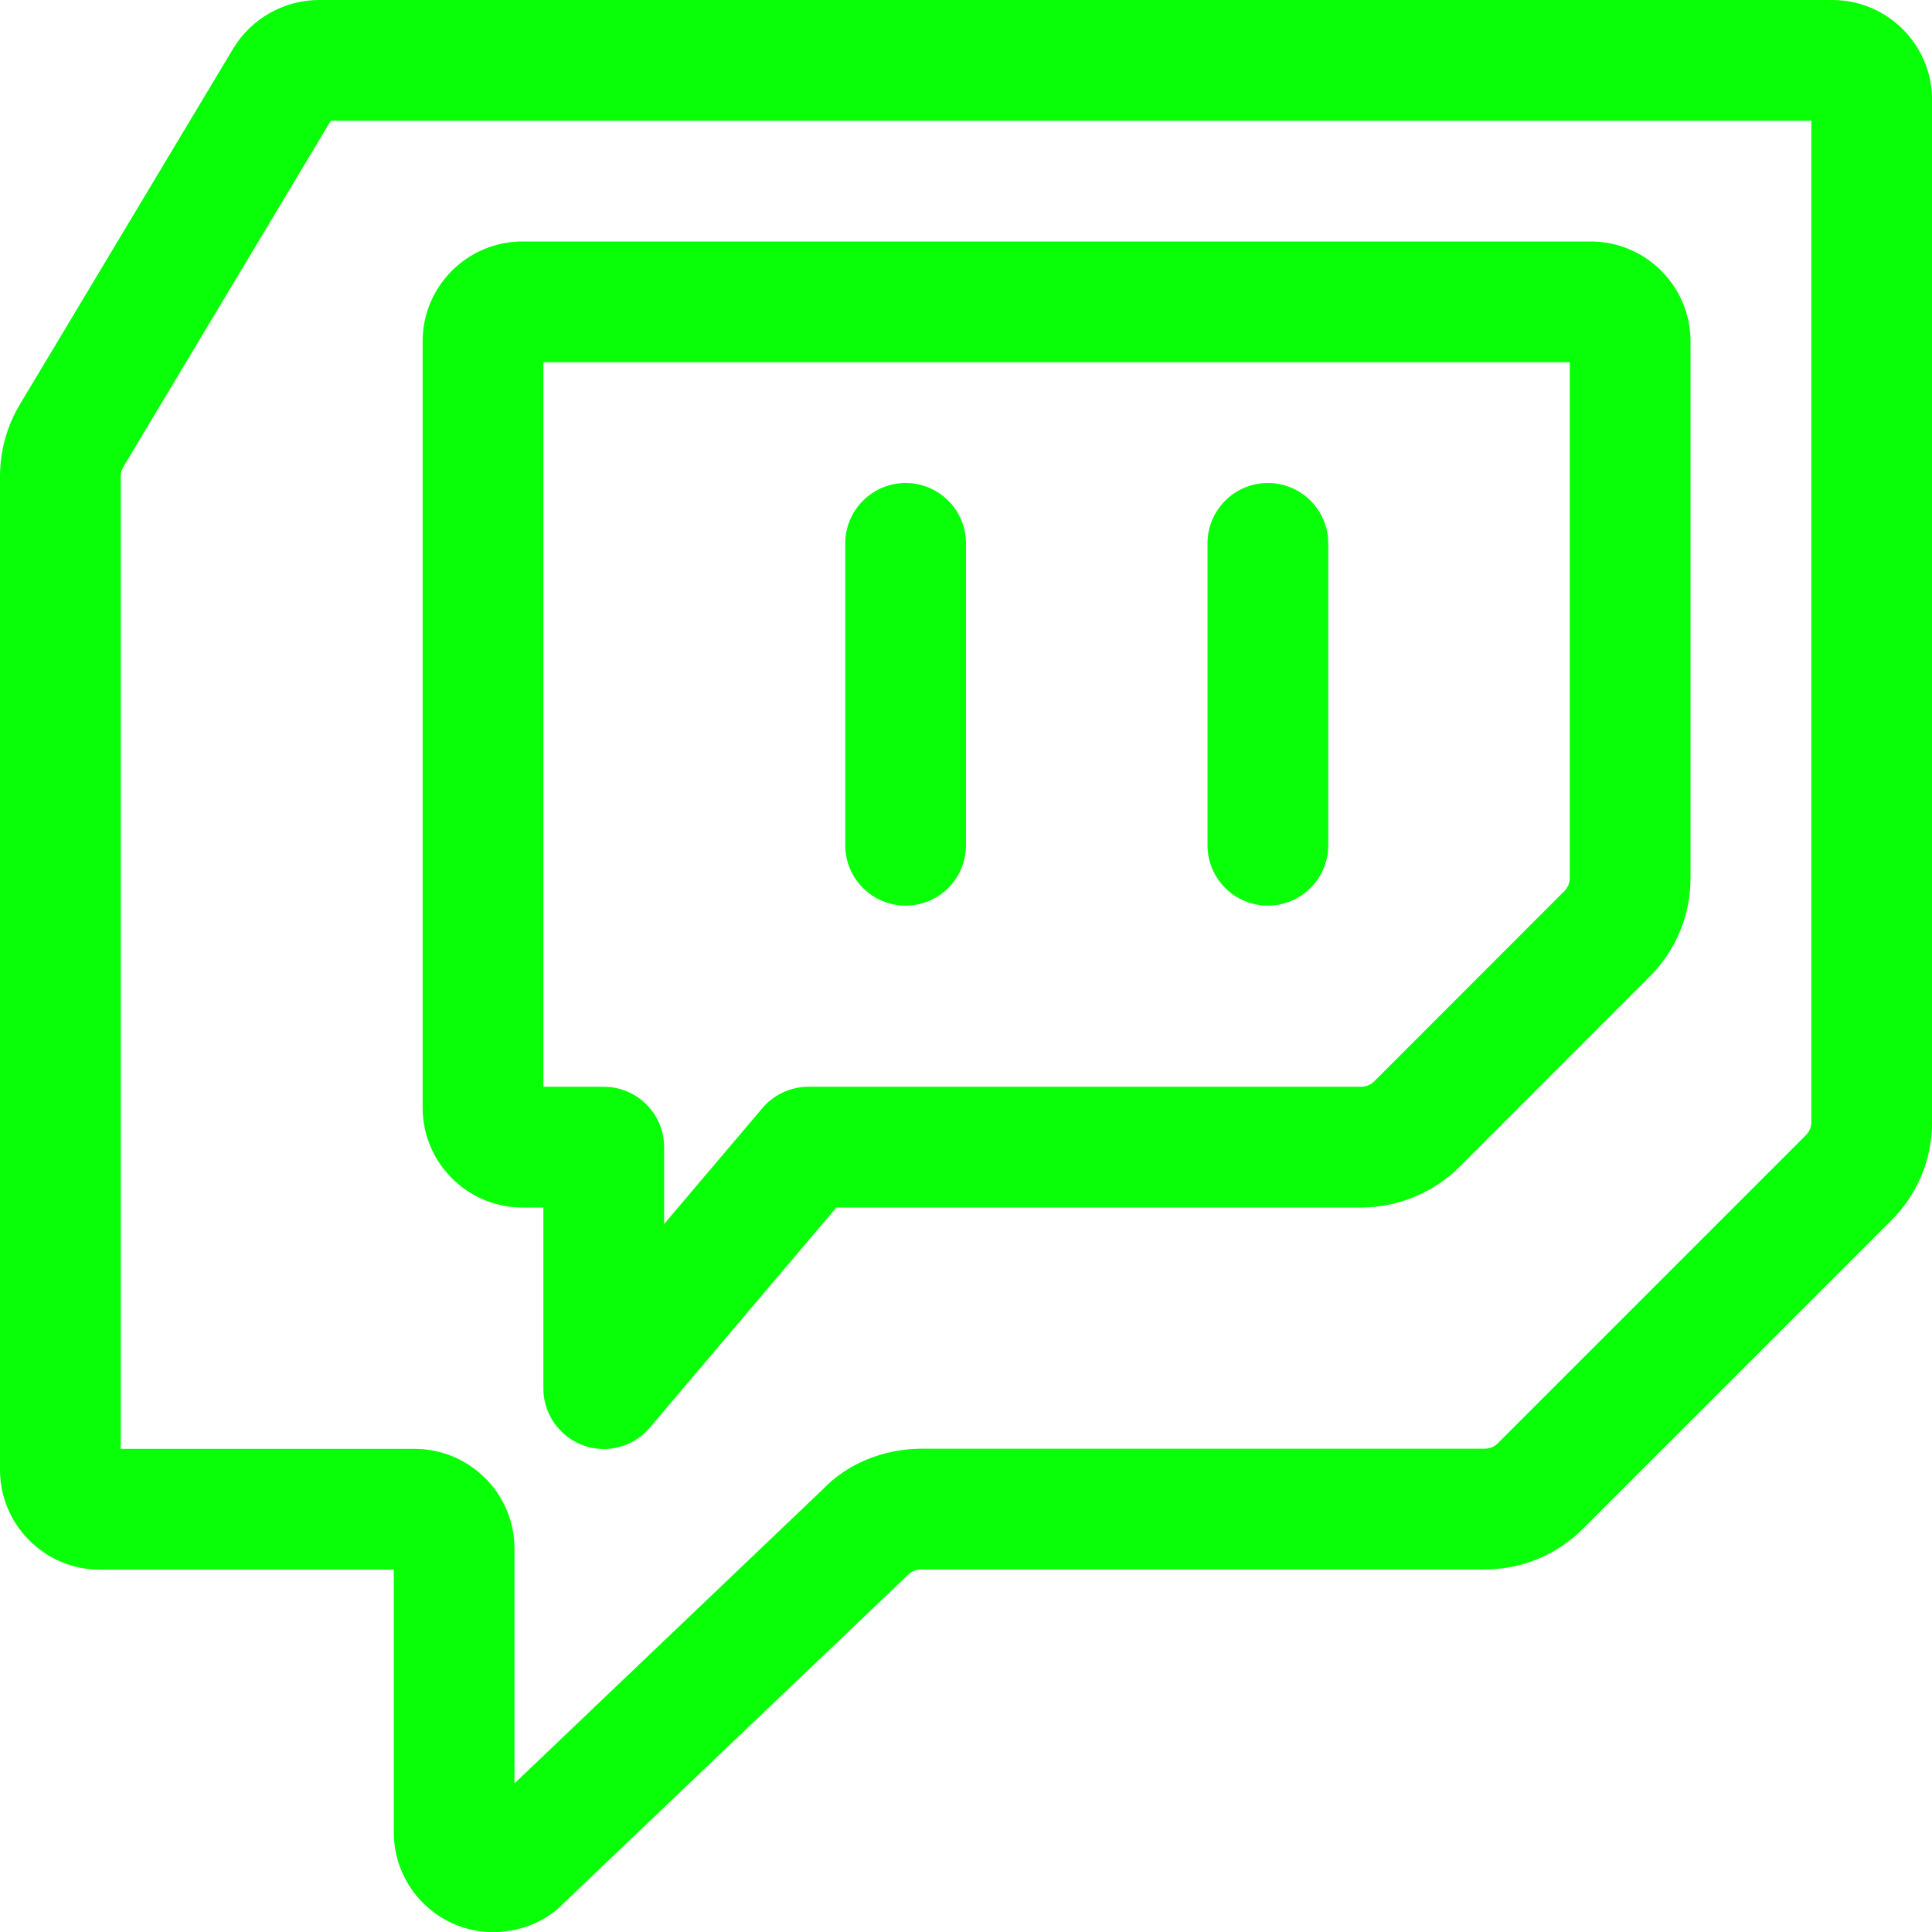 <?xml version="1.0" encoding="UTF-8" standalone="no"?>
<svg
   xmlns:dc="http://purl.org/dc/elements/1.1/"
   xmlns:cc="http://creativecommons.org/ns#"
   xmlns:rdf="http://www.w3.org/1999/02/22-rdf-syntax-ns#"
   xmlns:svg="http://www.w3.org/2000/svg"
   xmlns="http://www.w3.org/2000/svg"
   xmlns:sodipodi="http://sodipodi.sourceforge.net/DTD/sodipodi-0.dtd"
   xmlns:inkscape="http://www.inkscape.org/namespaces/inkscape"
   inkscape:version="1.0 (4035a4f, 2020-05-01)"
   sodipodi:docname="video-game-logo-twitch.svg"
   xml:space="preserve"
   style="enable-background:new 0 0 24 24;"
   viewBox="0 0 24 24"
   y="0px"
   x="0px"
   id="Layer_1"
   version="1.1"><defs
   id="defs848" /><sodipodi:namedview
   inkscape:current-layer="g843"
   inkscape:window-maximized="0"
   inkscape:window-y="23"
   inkscape:window-x="0"
   inkscape:cy="12"
   inkscape:cx="12"
   inkscape:zoom="27.833333"
   showgrid="false"
   id="namedview846"
   inkscape:window-height="1035"
   inkscape:window-width="1713"
   inkscape:pageshadow="2"
   inkscape:pageopacity="0"
   guidetolerance="10"
   gridtolerance="10"
   objecttolerance="10"
   borderopacity="1"
   bordercolor="#666666"
   pagecolor="#ffffff" />
<title
   id="title833">video-game-logo-twitch</title>
<g
   id="g843">
	<path
   style="fill:#08ff07;fill-opacity:1"
   id="path835"
   d="M6.13,24.002c-0.319,0-0.623-0.121-0.854-0.342c-0.245-0.233-0.385-0.56-0.384-0.898v-3.263H1.239   C0.556,19.498,0,18.942,0,18.259V5.912c0.001-0.313,0.086-0.619,0.245-0.885l2.653-4.426C3.123,0.23,3.531,0,3.962,0h18.8   c0.683,0,1.239,0.556,1.239,1.239v12.7c0,0.462-0.18,0.896-0.507,1.222l-3.829,3.829c-0.326,0.326-0.76,0.506-1.221,0.506h-7   c-0.064,0-0.124,0.025-0.167,0.07l-4.276,4.077c-0.203,0.215-0.515,0.35-0.842,0.358C6.157,24.001,6.133,24.002,6.13,24.002z    M5.152,17.998C5.837,18,6.393,18.557,6.391,19.24v2.914l3.828-3.651c0.304-0.318,0.742-0.502,1.222-0.507h7.003   c0.062,0,0.117-0.023,0.161-0.066l3.829-3.829c0.044-0.044,0.067-0.1,0.067-0.162V1.5H4.109L1.533,5.798   C1.512,5.833,1.5,5.873,1.5,5.914v12.084H5.152z" />
	<path
   style="fill:#08ff07;fill-opacity:1"
   id="path837"
   d="M7.5,18c-0.088,0-0.174-0.015-0.257-0.046C6.948,17.846,6.75,17.563,6.75,17.25V15H6.489c-0.683,0-1.239-0.556-1.239-1.239   V4.239C5.25,3.556,5.806,3,6.489,3h13.272C20.444,3,21,3.556,21,4.239v6.669c0,0.462-0.18,0.896-0.507,1.223l-2.361,2.363   C17.811,14.815,17.365,15,16.91,15h-6.52l-2.318,2.735C7.93,17.903,7.721,18,7.5,18z M7.5,13.5c0.414,0,0.75,0.336,0.75,0.75v0.955   l1.221-1.44c0.143-0.168,0.351-0.265,0.572-0.265h6.867c0.059,0,0.119-0.025,0.161-0.067l2.361-2.363   c0.044-0.044,0.068-0.1,0.068-0.162V4.5H6.75v9H7.5z" />
	<path
   style="fill:#08ff07;fill-opacity:1"
   id="path839"
   d="M11.25,11.25c-0.414,0-0.75-0.336-0.75-0.75V6.75C10.5,6.336,10.837,6,11.25,6S12,6.336,12,6.75v3.75   C12,10.914,11.664,11.25,11.25,11.25z" />
	<path
   style="fill:#08ff07;fill-opacity:1"
   id="path841"
   d="M15.75,11.25c-0.414,0-0.75-0.336-0.75-0.75V6.75C15,6.336,15.336,6,15.75,6s0.75,0.336,0.75,0.75v3.75   C16.5,10.914,16.164,11.25,15.75,11.25z" />
</g>
</svg>
